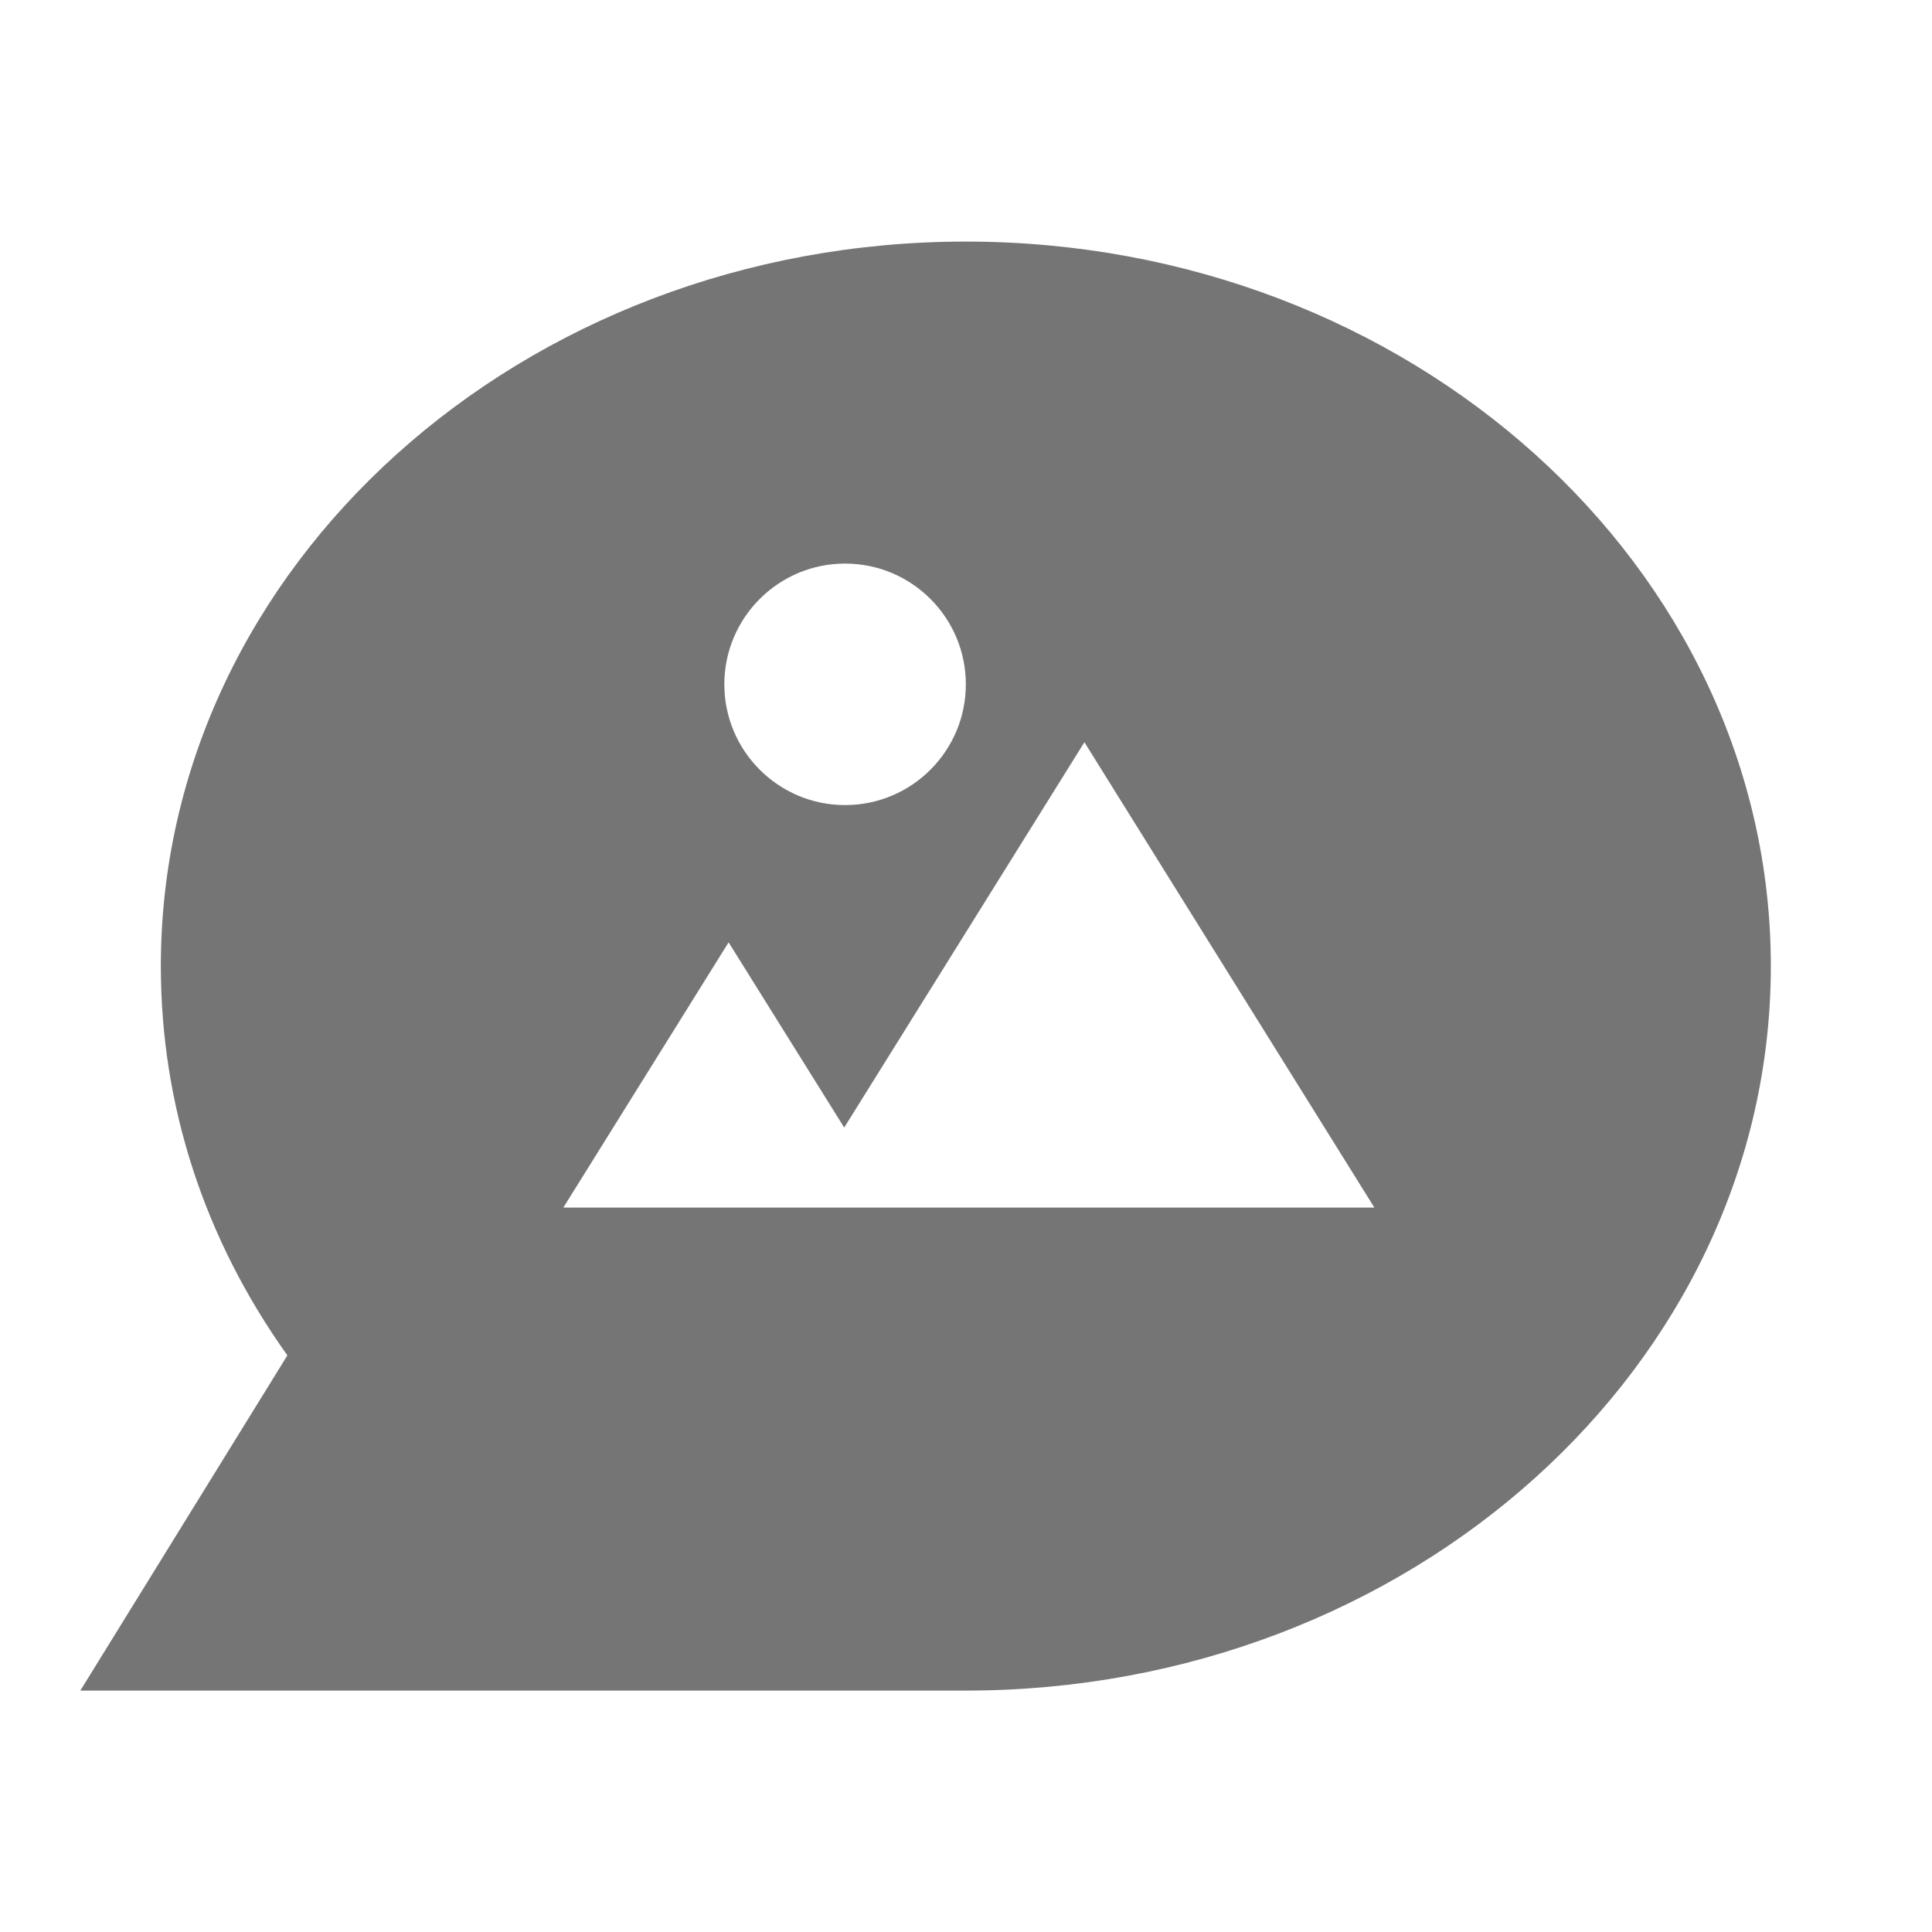 <?xml version="1.0" encoding="utf-8"?>
<!-- Generator: Adobe Illustrator 17.1.0, SVG Export Plug-In . SVG Version: 6.00 Build 0)  -->
<!DOCTYPE svg PUBLIC "-//W3C//DTD SVG 1.1//EN" "http://www.w3.org/Graphics/SVG/1.1/DTD/svg11.dtd">
<svg version="1.1" xmlns="http://www.w3.org/2000/svg" xmlns:xlink="http://www.w3.org/1999/xlink" x="0px" y="0px" width="24px"
	 height="24px" viewBox="0 0 24 24" enable-background="new 0 0 24 24" xml:space="preserve">
<g id="Frame_-_24px">
	<rect y="0.001" fill="none" width="24" height="24"/>
</g>
<g id="Filled_Icons">
	<path fill="#757575" d="M11.998,3.001c-5.514,0-10,4.037-10,9c0,1.735,0.541,3.392,1.572,4.836
		c-2.572,4.164-2.572,4.164-2.572,4.164s6.583,0,11,0c5.514,0,10-4.037,10-9S17.512,3.001,11.998,3.001z M10.498,7.001
		c0.828,0,1.5,0.672,1.5,1.5c0,0.828-0.672,1.5-1.5,1.5c-0.828,0-1.5-0.672-1.5-1.5C8.998,7.673,9.67,7.001,10.498,7.001z
		 M6.998,15.001l2.053-3.295l1.436,2.301l2.984-4.787l3.602,5.781H6.998z"/>
</g>
</svg>
